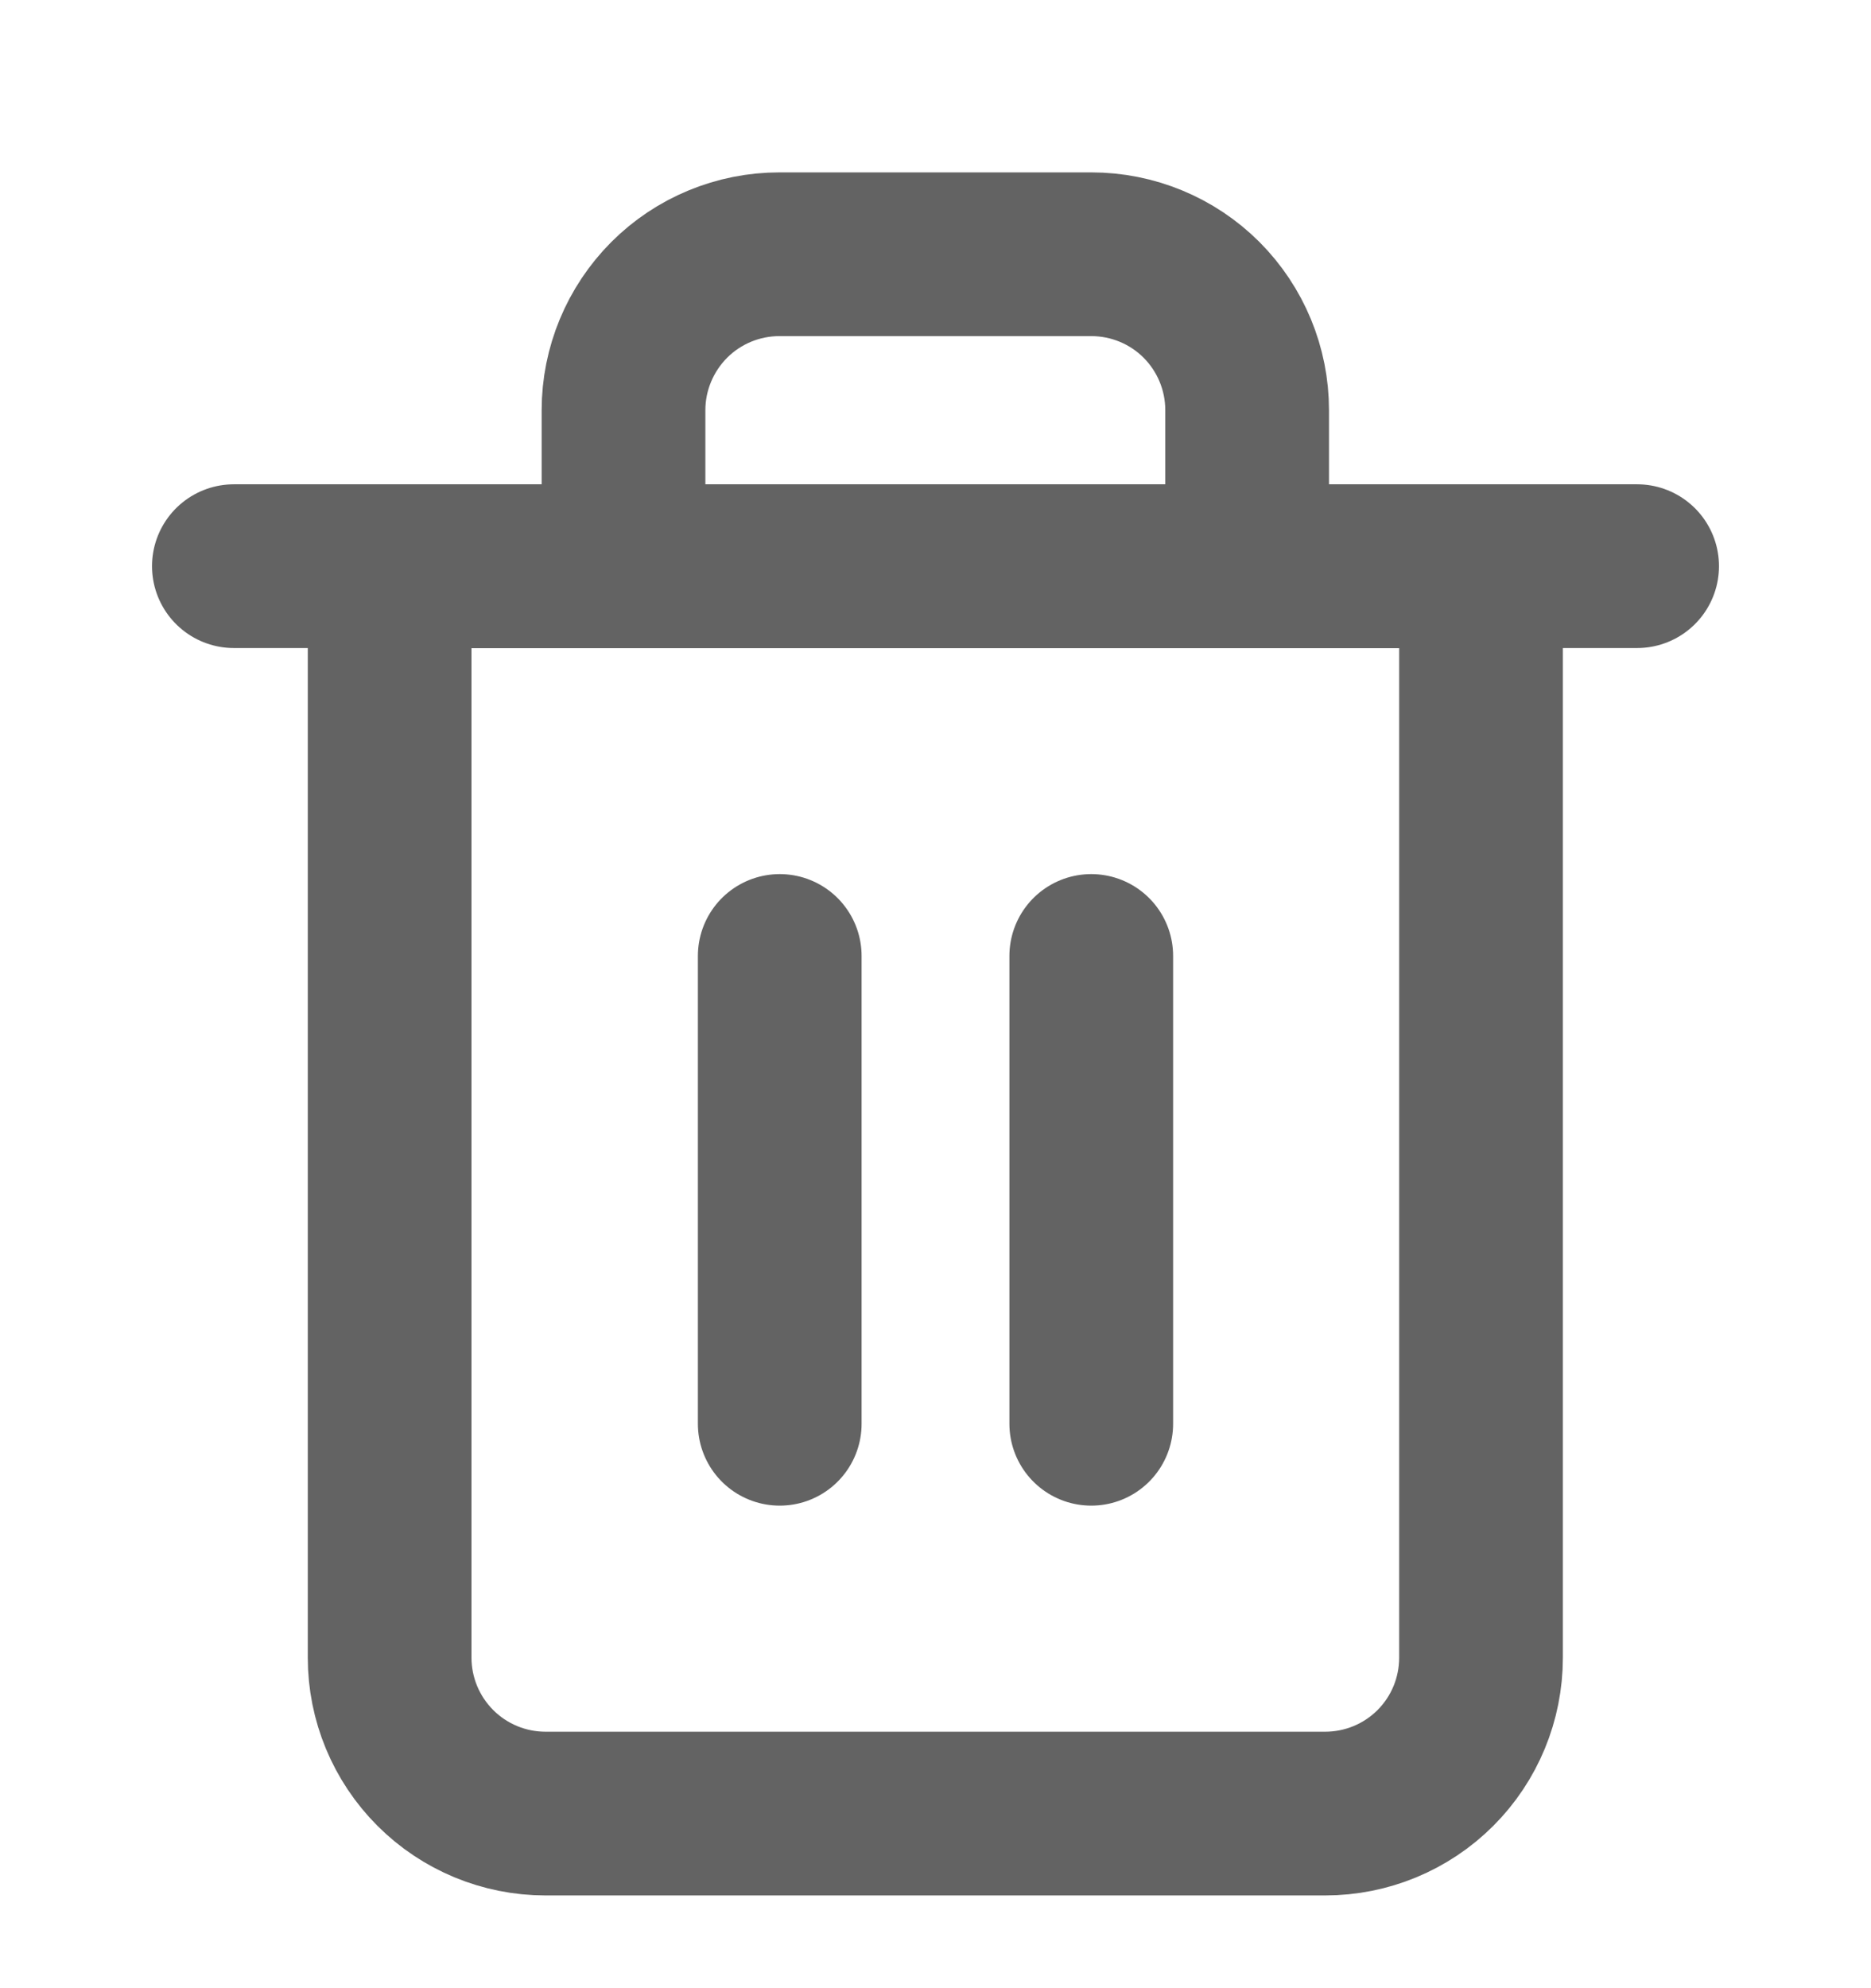 <svg width="16" height="17" viewBox="0 0 16 17" fill="none" xmlns="http://www.w3.org/2000/svg">
<g clip-path="url(#clip0_426_1604)">
<path d="M2 4.841H3.333H14" stroke="#636363" stroke-width="1.4" stroke-linecap="round" stroke-linejoin="round"/>
<path d="M5.332 4.841V3.507C5.332 3.154 5.473 2.815 5.723 2.564C5.973 2.314 6.312 2.174 6.665 2.174H9.332C9.686 2.174 10.025 2.314 10.275 2.564C10.525 2.815 10.665 3.154 10.665 3.507V4.841M12.665 4.841V14.174C12.665 14.528 12.525 14.867 12.275 15.117C12.025 15.367 11.686 15.507 11.332 15.507H4.665C4.312 15.507 3.973 15.367 3.723 15.117C3.473 14.867 3.332 14.528 3.332 14.174V4.841H12.665Z" stroke="#636363" stroke-width="1.4" stroke-linecap="round" stroke-linejoin="round"/>
<path d="M6.668 8.174V12.174" stroke="#636363" stroke-width="1.4" stroke-linecap="round" stroke-linejoin="round"/>
<path d="M9.332 8.174V12.174" stroke="#636363" stroke-width="1.4" stroke-linecap="round" stroke-linejoin="round"/>
</g>
<defs>
<clipPath id="clip0_426_1604">
<rect width="16" height="16" fill="white" transform="translate(0 0.841)"/>
</clipPath>
</defs>
</svg>
